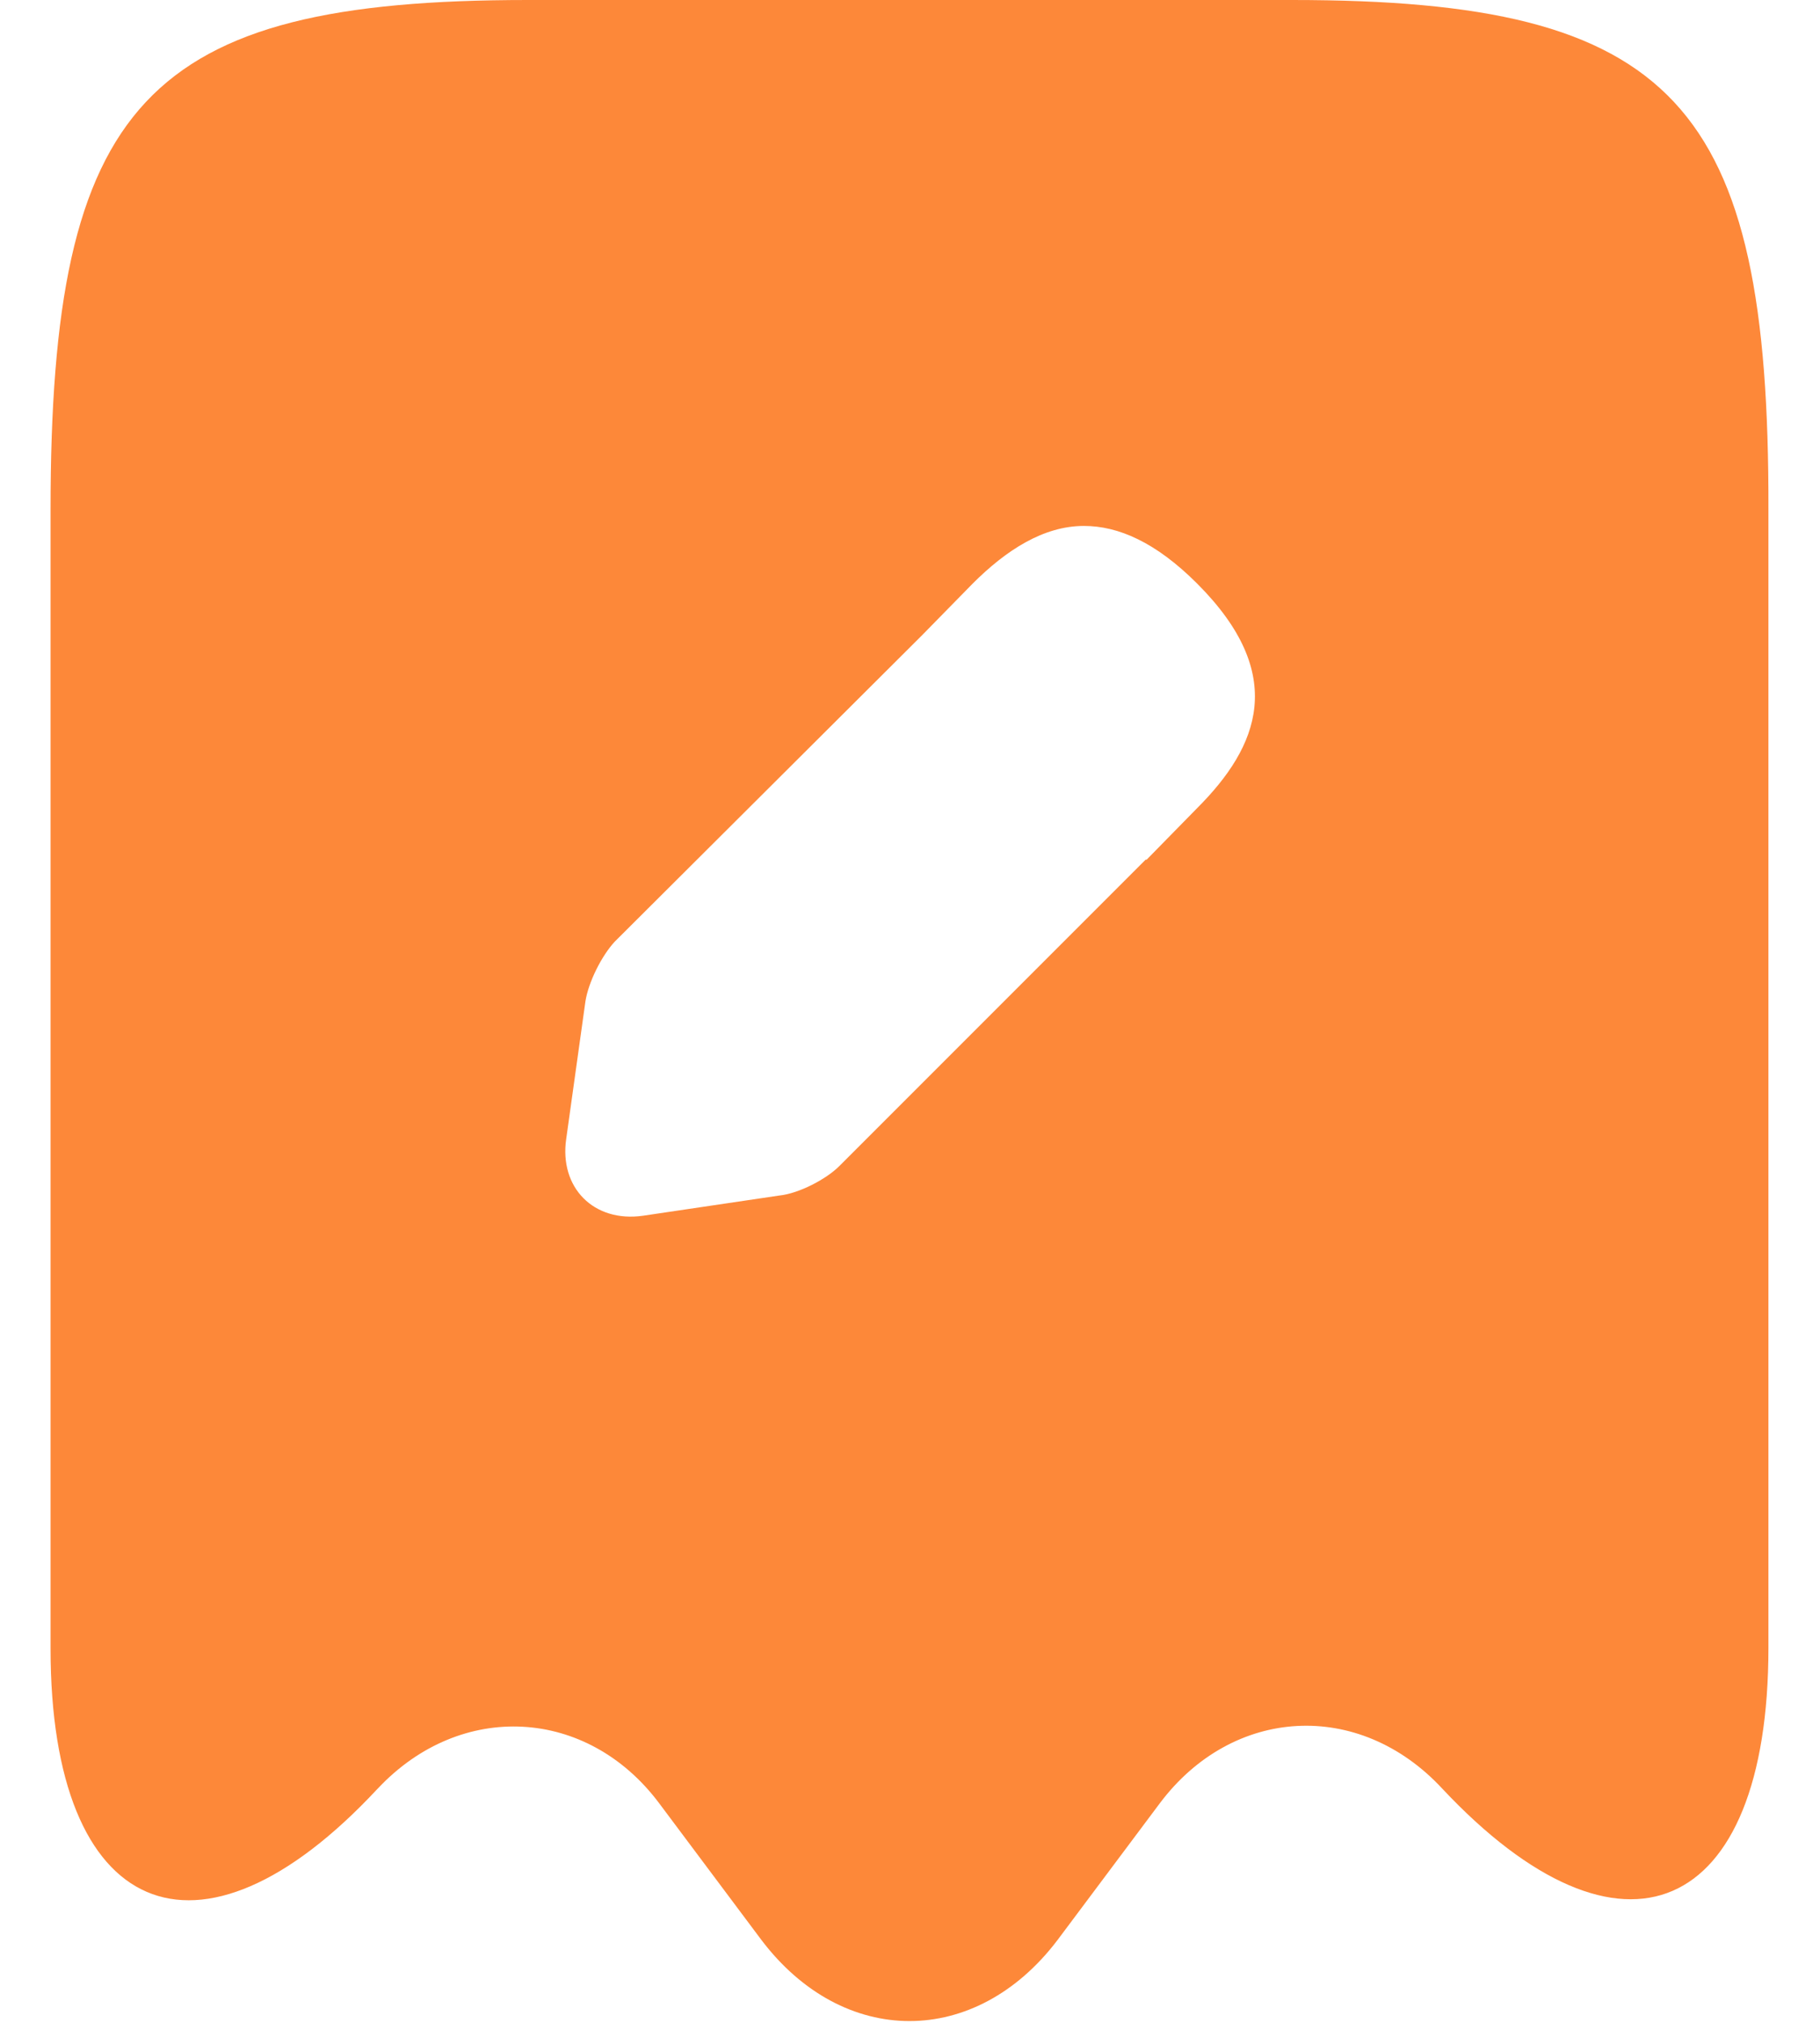 <svg width="18" height="20" viewBox="0 0 18 20" fill="none" xmlns="http://www.w3.org/2000/svg">
<path d="M12.78 0H5.22C1.44 0 0.5 1.01 0.5 5.04V16.3C0.5 18.96 1.96 19.59 3.73 17.69L3.74 17.68C4.56 16.81 5.81 16.88 6.52 17.83L7.53 19.18C8.34 20.25 9.65 20.25 10.46 19.18L11.47 17.83C12.19 16.87 13.44 16.8 14.26 17.68C16.04 19.58 17.49 18.95 17.49 16.29V5.04C17.5 1.01 16.56 0 12.78 0ZM11.84 7.99L11.34 8.5H11.33L8.3 11.53C8.17 11.66 7.9 11.8 7.71 11.82L6.36 12.02C5.87 12.09 5.53 11.74 5.6 11.26L5.79 9.9C5.82 9.71 5.95 9.45 6.08 9.31L9.12 6.28L9.62 5.77C9.95 5.44 10.32 5.2 10.72 5.2C11.06 5.2 11.43 5.36 11.84 5.77C12.74 6.67 12.45 7.38 11.84 7.99Z" fill="#FD8839"/>
</svg>
